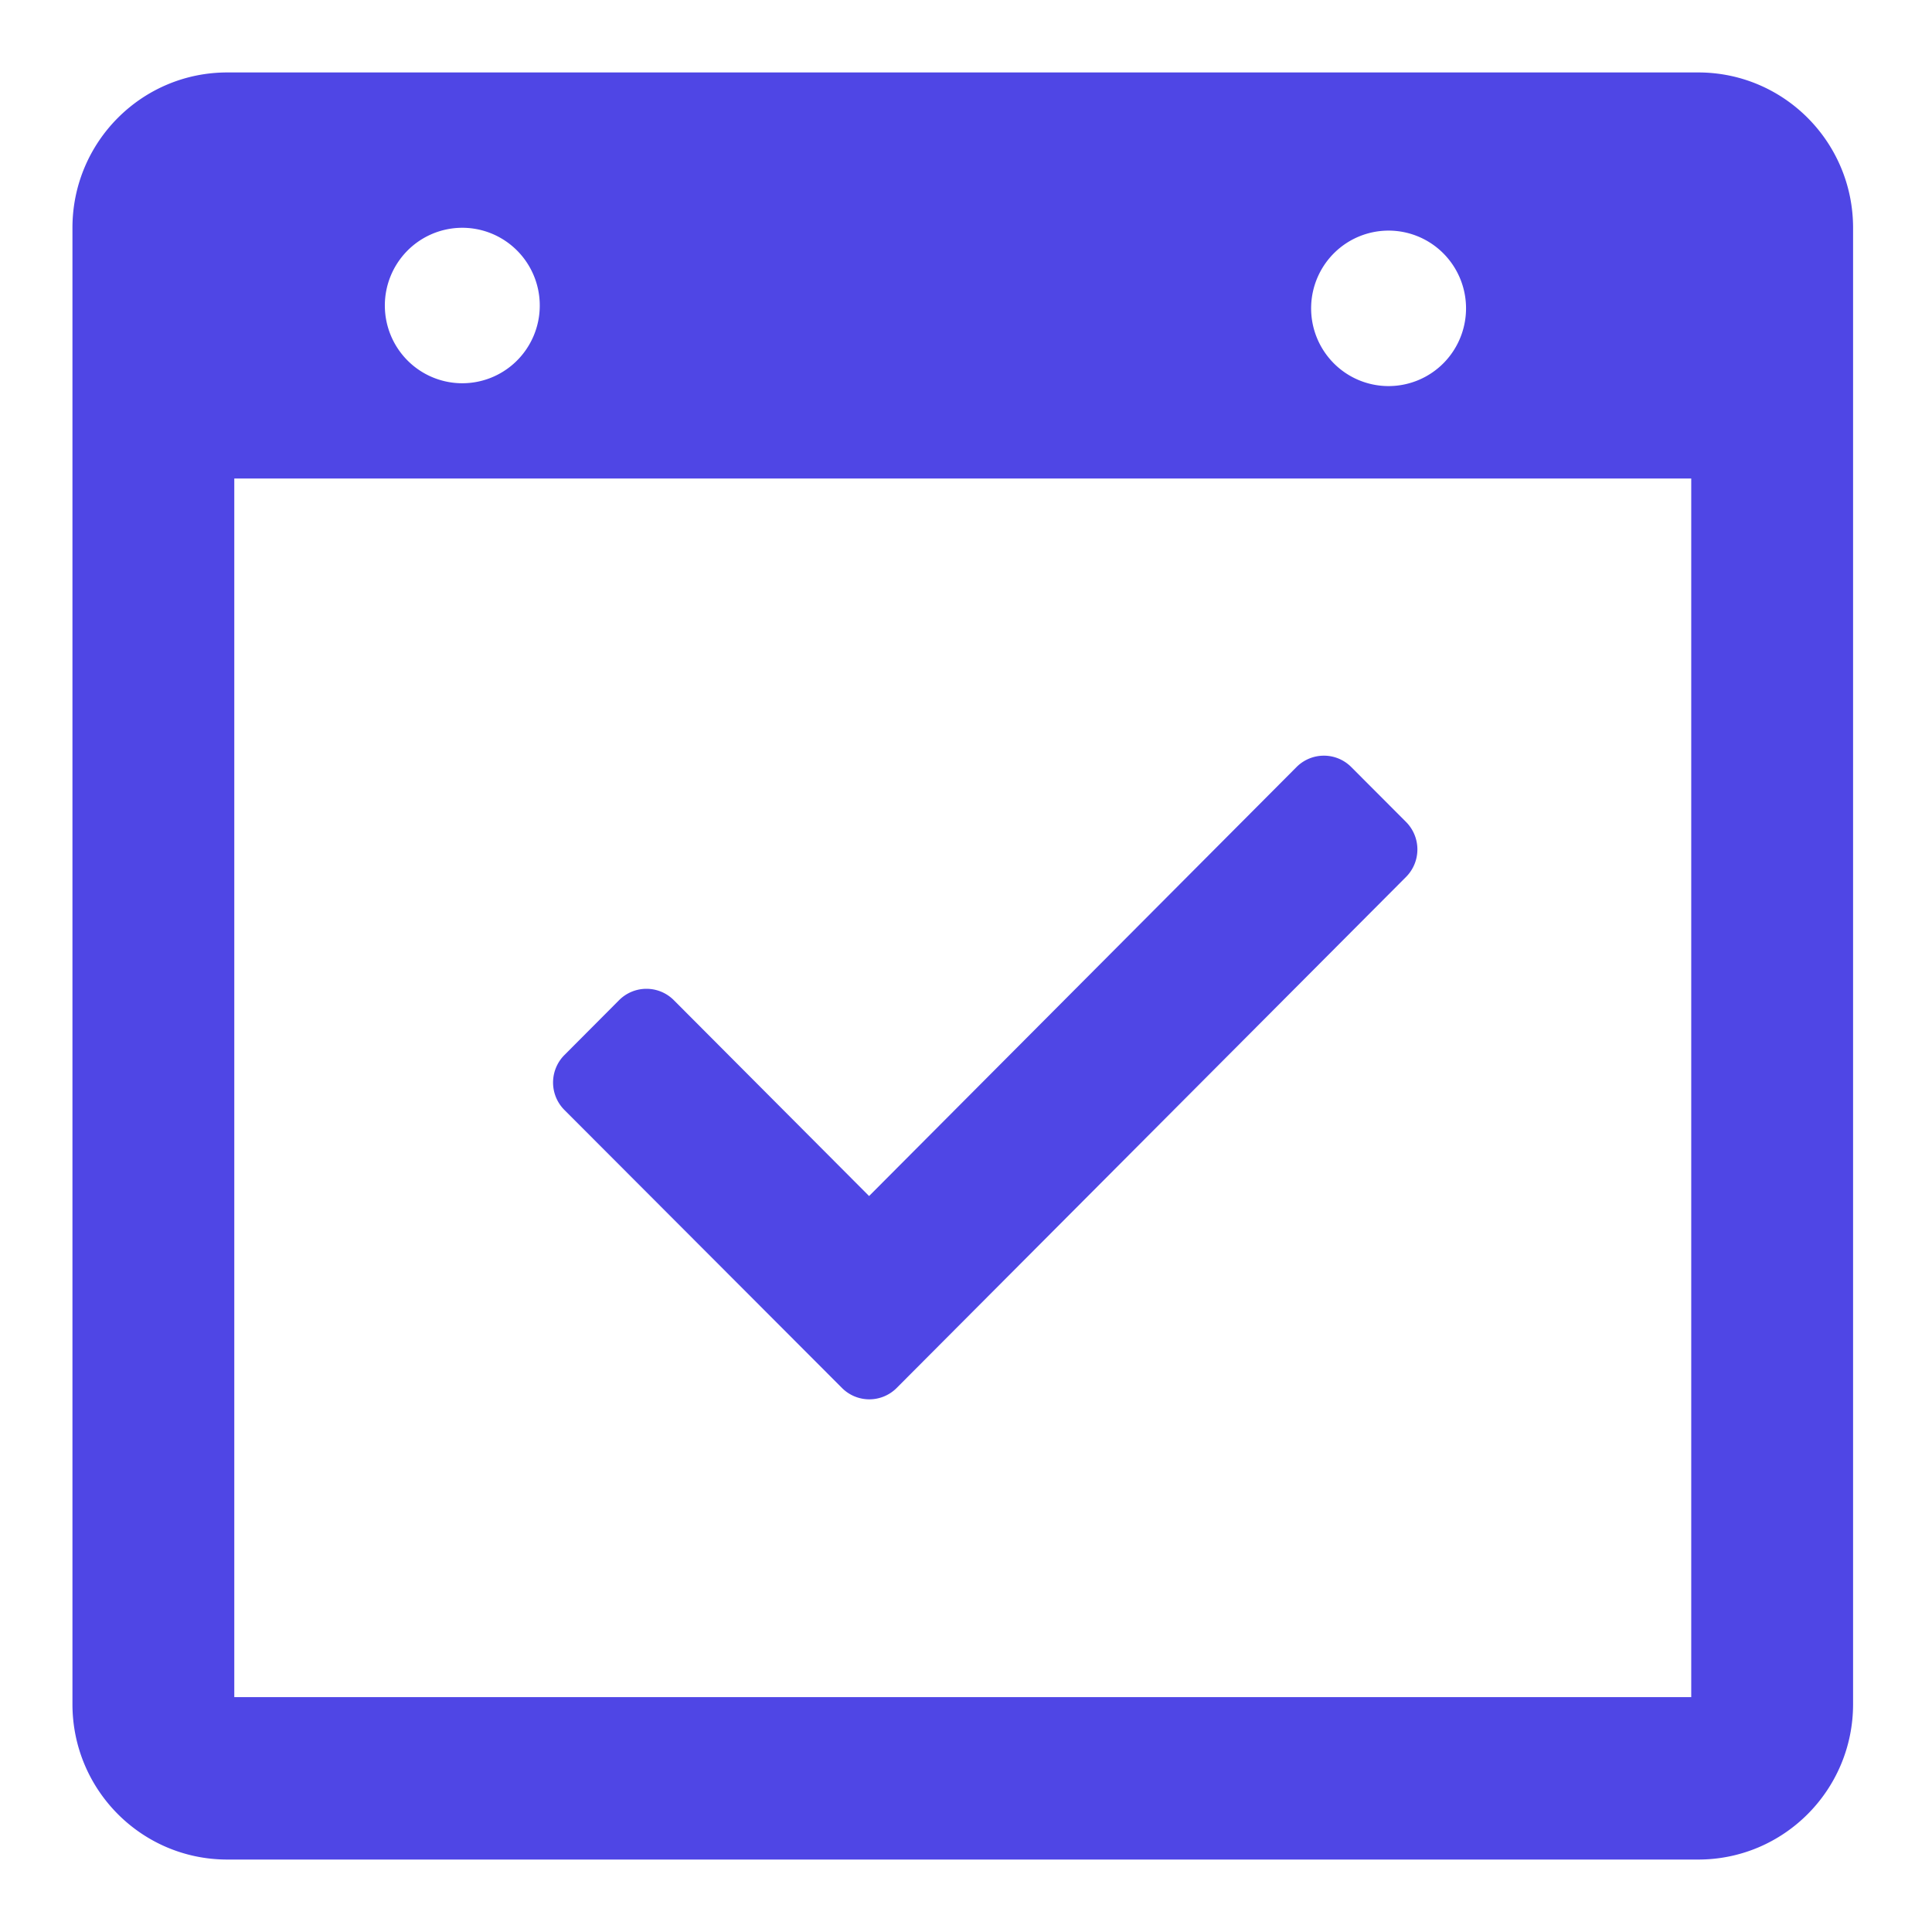 <?xml version="1.0" encoding="UTF-8" standalone="yes"?>
<svg width="400" height="400" fill="none" viewBox="130 80 140 240" version="1.2" baseProfile="tiny-ps" xmlns="http://www.w3.org/2000/svg">
  <title>bimi-svg-tiny-12-ps</title>
  <g>
    <path fill="#4F46E5" fill-rule="evenodd" d="M108.232 89C97.614 89 89 97.633 89 108.302v183.396C89 302.354 97.602 311 108.232 311h182.732c10.618 0 19.232-8.633 19.232-19.302V108.302c0-10.656-8.602-19.302-19.232-19.302H108.232Zm181.86 50.443H109.104v151.38h180.988v-151.38Zm-27.982-21.484a9.68 9.68 0 0 1-2.691 7.05 9.615 9.615 0 0 1-6.925 2.952 9.595 9.595 0 0 1-6.924-2.952 9.675 9.675 0 0 1-2.691-7.05 9.676 9.676 0 0 1 2.934-6.605 9.604 9.604 0 0 1 6.681-2.707c2.493 0 4.888.97 6.682 2.707a9.676 9.676 0 0 1 2.934 6.605Zm-125.024 9.644a9.607 9.607 0 0 0 7.024-2.701 9.66 9.66 0 0 0 2.941-6.949 9.66 9.66 0 0 0-2.941-6.95 9.607 9.607 0 0 0-7.024-2.701 9.606 9.606 0 0 0-6.581 2.945 9.674 9.674 0 0 0-2.698 6.706c0 2.501.967 4.905 2.698 6.705a9.606 9.606 0 0 0 6.581 2.945Zm13.026 90.28a4.828 4.828 0 0 1-1.042-5.255 4.799 4.799 0 0 1 1.042-1.565l6.795-6.82a4.798 4.798 0 0 1 6.796 0l24.258 24.333 53.099-53.292a4.798 4.798 0 0 1 5.237-1.046 4.822 4.822 0 0 1 1.559 1.046l6.807 6.82a4.842 4.842 0 0 1 0 6.833l-63.274 63.48a4.793 4.793 0 0 1-6.796 0l-34.481-34.534Z"/>
  </g>
  <defs/>
</svg>